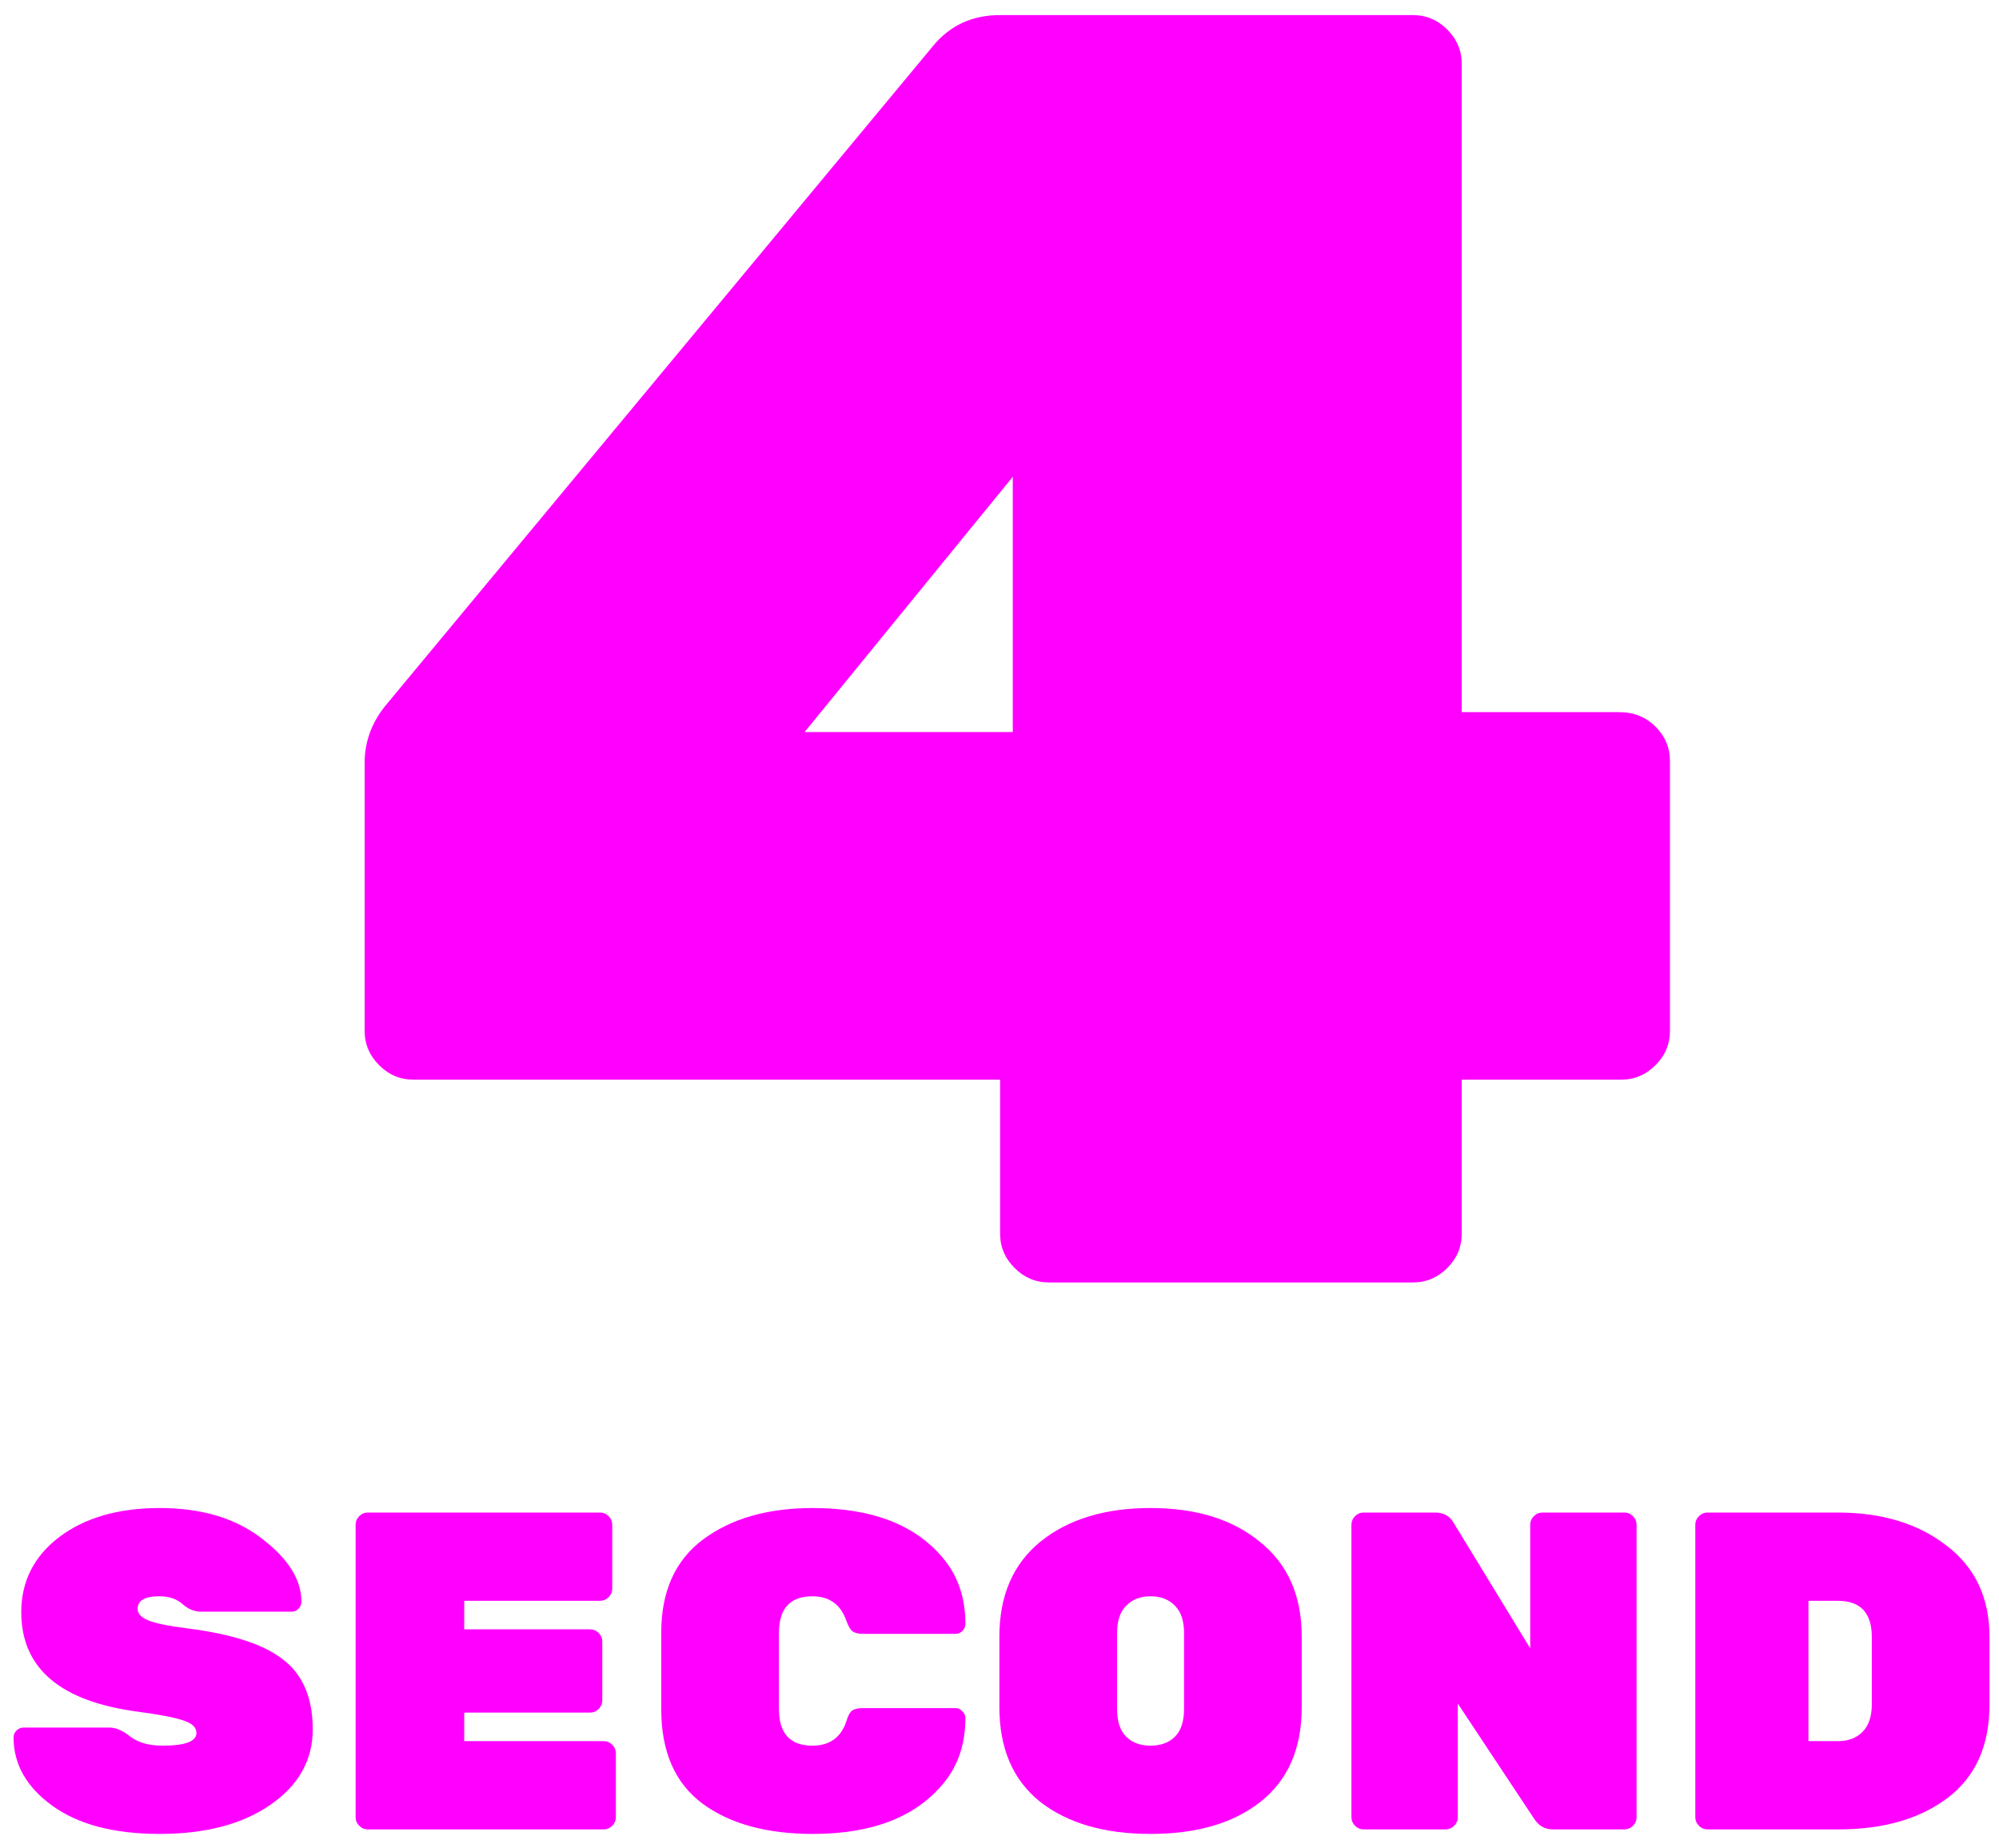 <svg width="106" height="98" viewBox="0 0 106 98" fill="none" xmlns="http://www.w3.org/2000/svg">
<path d="M85.864 37.76C86.632 37.76 87.272 38.016 87.784 38.528C88.296 39.04 88.552 39.648 88.552 40.352V54.656C88.552 55.36 88.296 55.968 87.784 56.48C87.272 56.992 86.664 57.248 85.96 57.248H77.512V65.408C77.512 66.112 77.256 66.72 76.744 67.232C76.232 67.744 75.624 68 74.92 68H55.624C54.92 68 54.312 67.744 53.8 67.232C53.288 66.72 53.032 66.112 53.032 65.408V57.248H21.928C21.224 57.248 20.616 56.992 20.104 56.48C19.592 55.968 19.336 55.36 19.336 54.656V40.448C19.336 39.36 19.688 38.368 20.392 37.472L49.48 2.432C50.376 1.344 51.56 0.8 53.032 0.8H74.92C75.624 0.8 76.232 1.056 76.744 1.568C77.256 2.08 77.512 2.688 77.512 3.392V37.76H85.864ZM53.704 38.816V25.28L42.664 38.816H53.704Z" fill="#FF00FF"/>
<path d="M1.128 85.48C1.128 83.848 1.8 82.52 3.144 81.496C4.504 80.472 6.28 79.96 8.472 79.96C10.68 79.96 12.48 80.496 13.872 81.568C15.28 82.64 15.984 83.76 15.984 84.928C15.984 85.072 15.928 85.2 15.816 85.312C15.72 85.408 15.608 85.456 15.48 85.456H10.68C10.312 85.456 9.976 85.32 9.672 85.048C9.368 84.776 8.96 84.64 8.448 84.64C7.68 84.64 7.296 84.864 7.296 85.312C7.296 85.552 7.48 85.752 7.848 85.912C8.232 86.072 8.936 86.216 9.96 86.344C12.344 86.648 14.04 87.208 15.048 88.024C16.072 88.824 16.584 90.048 16.584 91.696C16.584 93.328 15.832 94.664 14.328 95.704C12.84 96.728 10.888 97.24 8.472 97.24C6.056 97.24 4.16 96.744 2.784 95.752C1.408 94.76 0.72 93.552 0.72 92.128C0.72 91.984 0.768 91.864 0.864 91.768C0.976 91.656 1.104 91.6 1.248 91.6H5.808C6.144 91.6 6.512 91.76 6.912 92.08C7.328 92.4 7.896 92.56 8.616 92.56C9.816 92.56 10.416 92.336 10.416 91.888C10.416 91.6 10.2 91.384 9.768 91.24C9.336 91.08 8.52 90.92 7.32 90.76C3.192 90.216 1.128 88.456 1.128 85.48Z" fill="#FF00FF"/>
<path d="M24.617 92.32H32.009C32.185 92.32 32.337 92.384 32.465 92.512C32.593 92.64 32.657 92.792 32.657 92.968V96.352C32.657 96.528 32.593 96.68 32.465 96.808C32.337 96.936 32.185 97 32.009 97H19.505C19.329 97 19.177 96.936 19.049 96.808C18.921 96.68 18.857 96.528 18.857 96.352V80.848C18.857 80.672 18.921 80.52 19.049 80.392C19.177 80.264 19.329 80.2 19.505 80.2H31.817C31.993 80.2 32.145 80.264 32.273 80.392C32.401 80.52 32.465 80.672 32.465 80.848V84.232C32.465 84.408 32.401 84.56 32.273 84.688C32.145 84.816 31.993 84.88 31.817 84.88H24.617V86.392H31.289C31.465 86.392 31.617 86.456 31.745 86.584C31.873 86.712 31.937 86.864 31.937 87.04V90.16C31.937 90.336 31.873 90.488 31.745 90.616C31.617 90.744 31.465 90.808 31.289 90.808H24.617V92.32Z" fill="#FF00FF"/>
<path d="M41.304 86.584V90.616C41.304 91.912 41.896 92.56 43.08 92.56C43.992 92.56 44.592 92.128 44.88 91.264C44.96 90.992 45.056 90.808 45.168 90.712C45.296 90.616 45.496 90.568 45.768 90.568H50.664C50.808 90.568 50.928 90.624 51.024 90.736C51.136 90.832 51.192 90.952 51.192 91.096C51.192 92.488 50.792 93.656 49.992 94.6C48.52 96.36 46.224 97.24 43.104 97.24C40.656 97.24 38.704 96.704 37.248 95.632C35.792 94.544 35.064 92.88 35.064 90.64V86.56C35.064 84.368 35.808 82.72 37.296 81.616C38.784 80.512 40.72 79.96 43.104 79.96C46.224 79.96 48.52 80.84 49.992 82.6C50.792 83.544 51.192 84.712 51.192 86.104C51.192 86.248 51.136 86.376 51.024 86.488C50.928 86.584 50.808 86.632 50.664 86.632H45.768C45.512 86.632 45.32 86.584 45.192 86.488C45.08 86.392 44.976 86.208 44.88 85.936C44.576 85.072 43.976 84.64 43.08 84.64C41.896 84.64 41.304 85.288 41.304 86.584Z" fill="#FF00FF"/>
<path d="M55.178 81.736C56.65 80.552 58.594 79.96 61.01 79.96C63.426 79.96 65.362 80.56 66.818 81.76C68.29 82.944 69.026 84.616 69.026 86.776V90.52C69.026 92.712 68.298 94.384 66.842 95.536C65.402 96.672 63.458 97.24 61.01 97.24C58.562 97.24 56.61 96.672 55.154 95.536C53.714 94.384 52.994 92.712 52.994 90.52V86.776C52.994 84.6 53.722 82.92 55.178 81.736ZM59.714 92.08C60.034 92.4 60.466 92.56 61.01 92.56C61.554 92.56 61.986 92.4 62.306 92.08C62.626 91.76 62.786 91.272 62.786 90.616V86.584C62.786 85.944 62.626 85.464 62.306 85.144C61.986 84.808 61.554 84.64 61.01 84.64C60.466 84.64 60.034 84.808 59.714 85.144C59.394 85.464 59.234 85.944 59.234 86.584V90.616C59.234 91.272 59.394 91.76 59.714 92.08Z" fill="#FF00FF"/>
<path d="M81.79 80.2H86.134C86.31 80.2 86.462 80.264 86.59 80.392C86.718 80.52 86.782 80.672 86.782 80.848V96.352C86.782 96.528 86.718 96.68 86.59 96.808C86.462 96.936 86.31 97 86.134 97H82.342C81.926 97 81.598 96.816 81.358 96.448L77.302 90.328V96.352C77.302 96.528 77.238 96.68 77.11 96.808C76.982 96.936 76.83 97 76.654 97H72.31C72.134 97 71.982 96.936 71.854 96.808C71.726 96.68 71.662 96.528 71.662 96.352V80.848C71.662 80.672 71.726 80.52 71.854 80.392C71.982 80.264 72.134 80.2 72.31 80.2H76.102C76.55 80.2 76.878 80.384 77.086 80.752L81.142 87.4V80.848C81.142 80.672 81.206 80.52 81.334 80.392C81.462 80.264 81.614 80.2 81.79 80.2Z" fill="#FF00FF"/>
<path d="M90.544 80.2H97.456C99.792 80.2 101.712 80.784 103.216 81.952C104.736 83.104 105.496 84.72 105.496 86.8V90.376C105.496 92.552 104.76 94.2 103.288 95.32C101.816 96.44 99.88 97 97.48 97H90.544C90.368 97 90.216 96.936 90.088 96.808C89.96 96.68 89.896 96.528 89.896 96.352V80.848C89.896 80.672 89.96 80.52 90.088 80.392C90.216 80.264 90.368 80.2 90.544 80.2ZM95.896 84.88V92.32H97.456C98 92.32 98.432 92.16 98.752 91.84C99.088 91.504 99.256 91.016 99.256 90.376V86.8C99.256 85.52 98.656 84.88 97.456 84.88H95.896Z" fill="#FF00FF"/>
</svg>
